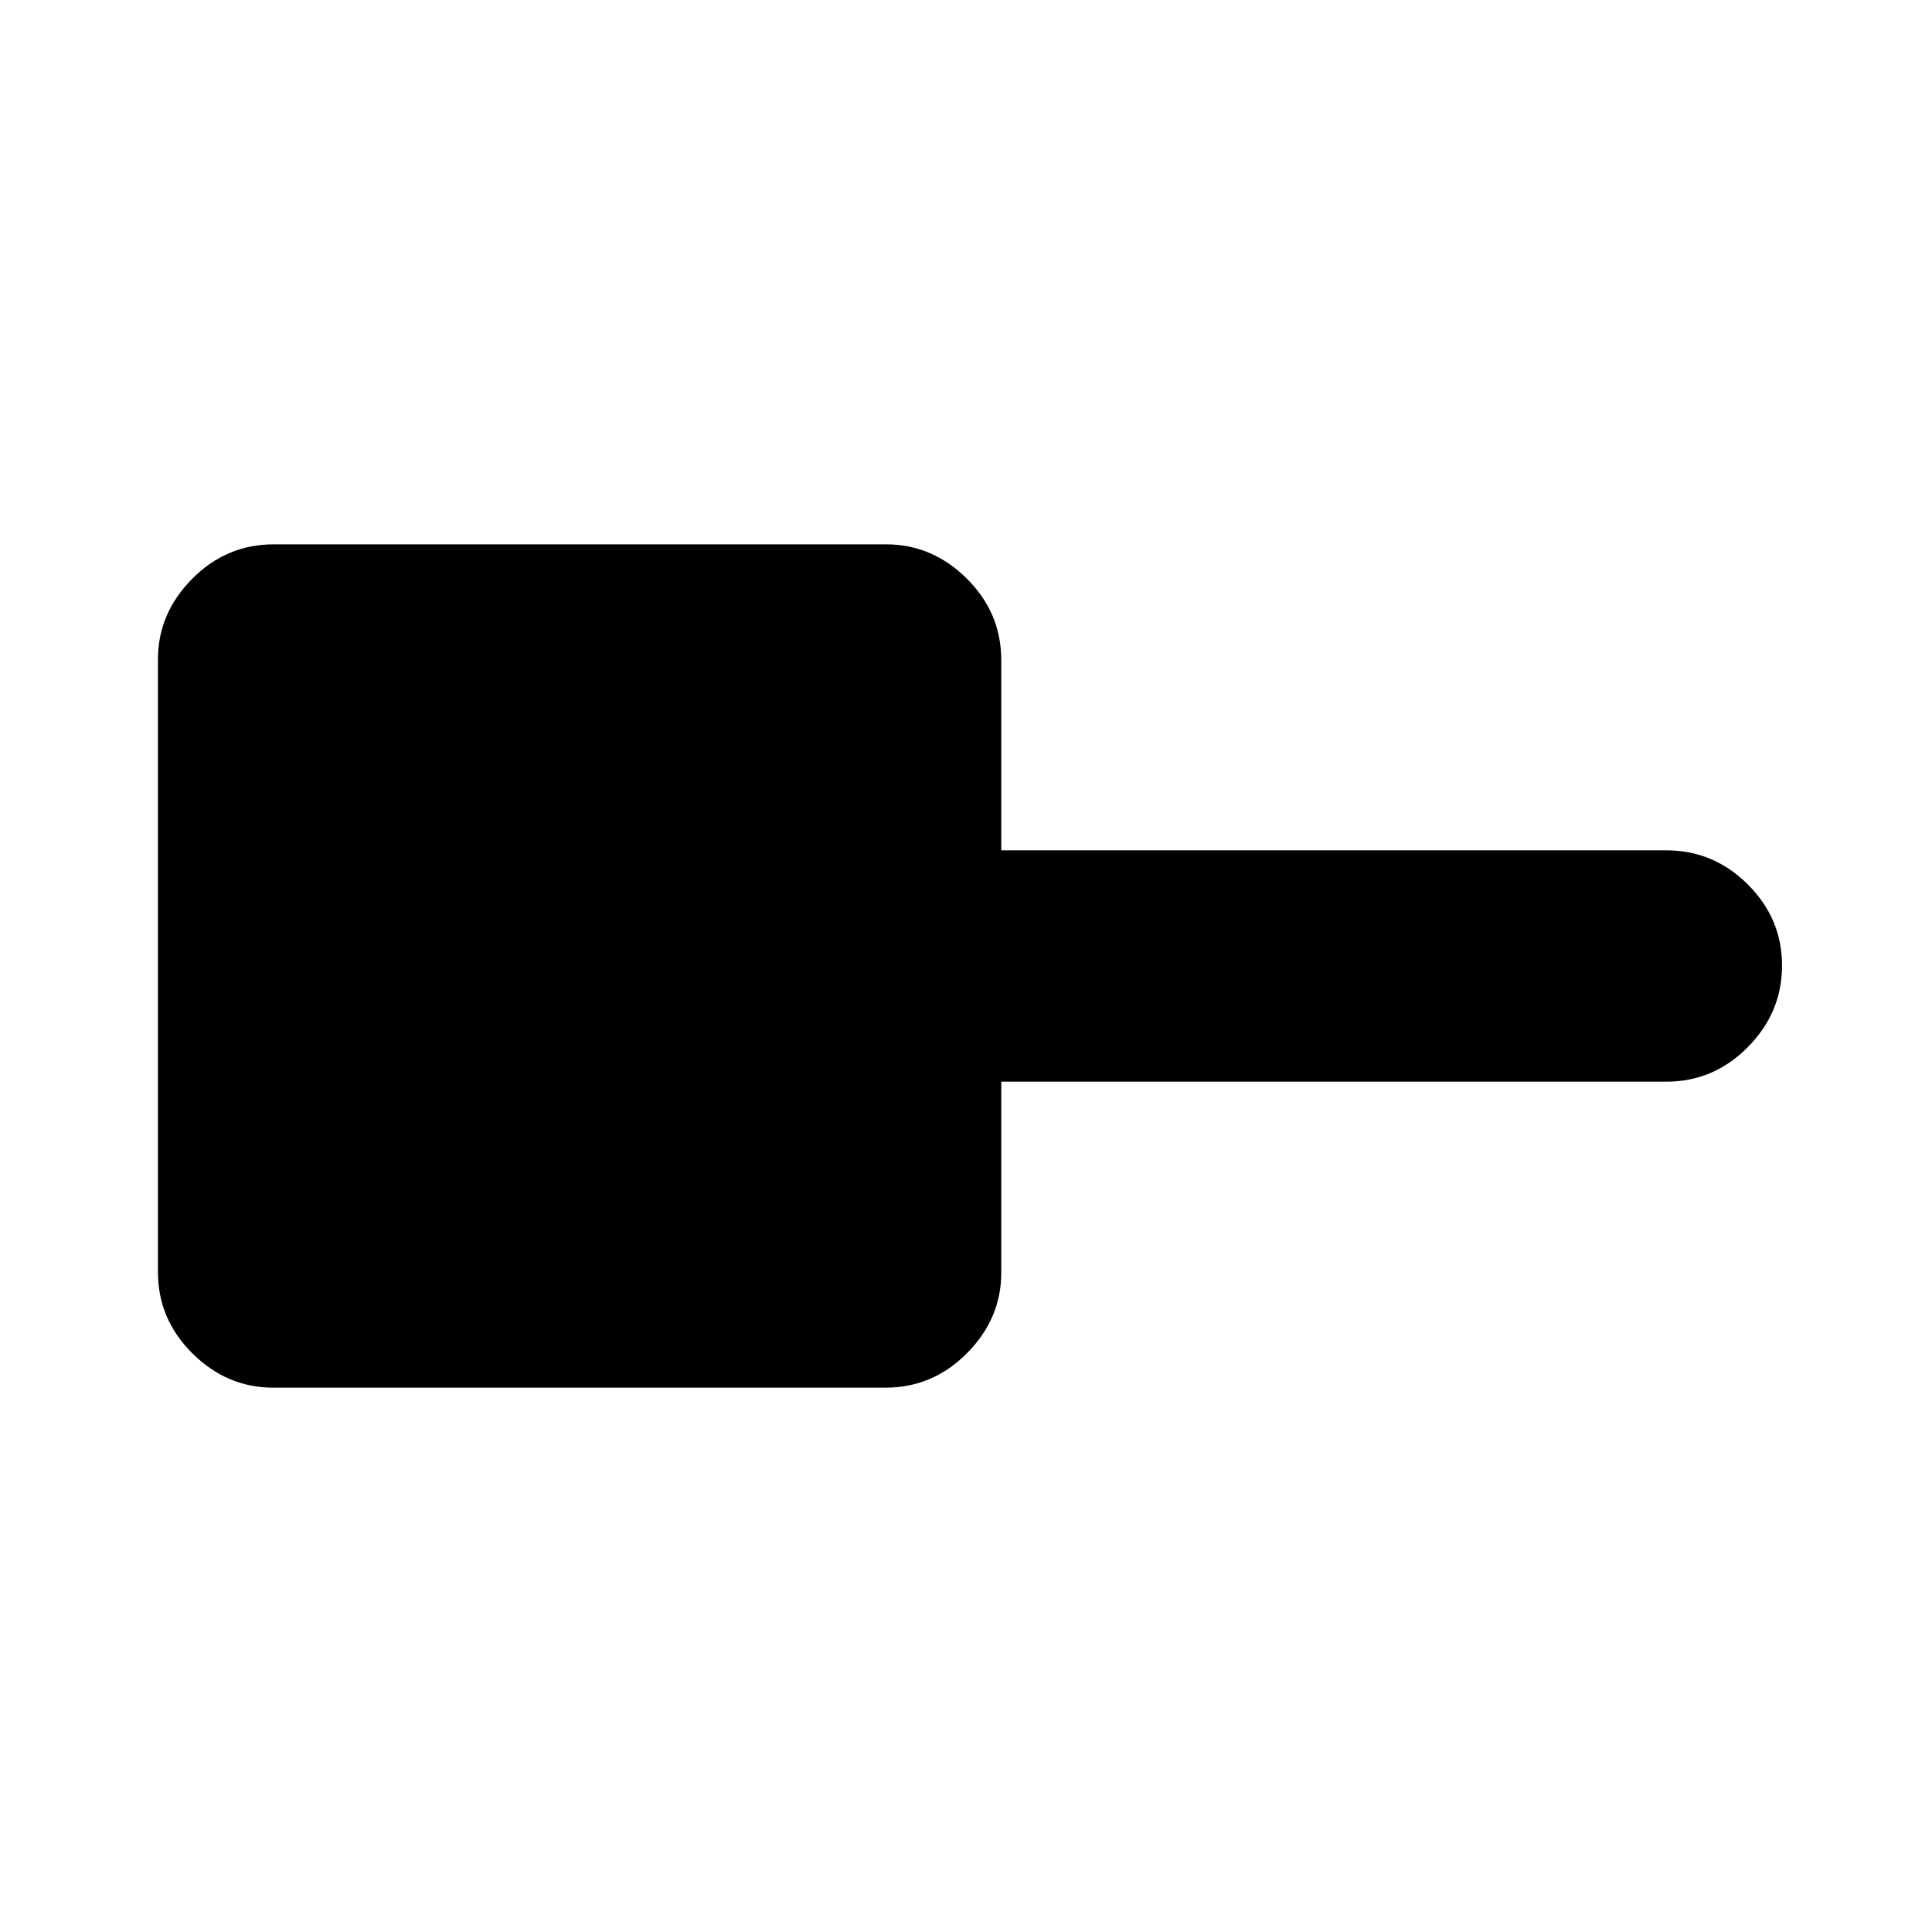 <svg xmlns="http://www.w3.org/2000/svg" height="20" viewBox="0 -960 960 960" width="20"><path d="M135.7-270.48q-22.91 0-40.07-17-17.15-17.01-17.15-40.48V-632.3q0-22.91 17-40.07 17.01-17.15 40.48-17.15H440.3q22.91 0 40.07 17 17.15 17.01 17.15 40.48v94.56H828q23.47 0 40.47 16.95 17.01 16.94 17.01 40.32t-17.01 40.53q-17 17.16-40.47 17.16H497.52v94.95q0 22.78-17 39.94-17.01 17.15-40.48 17.15H135.7Z"/></svg>